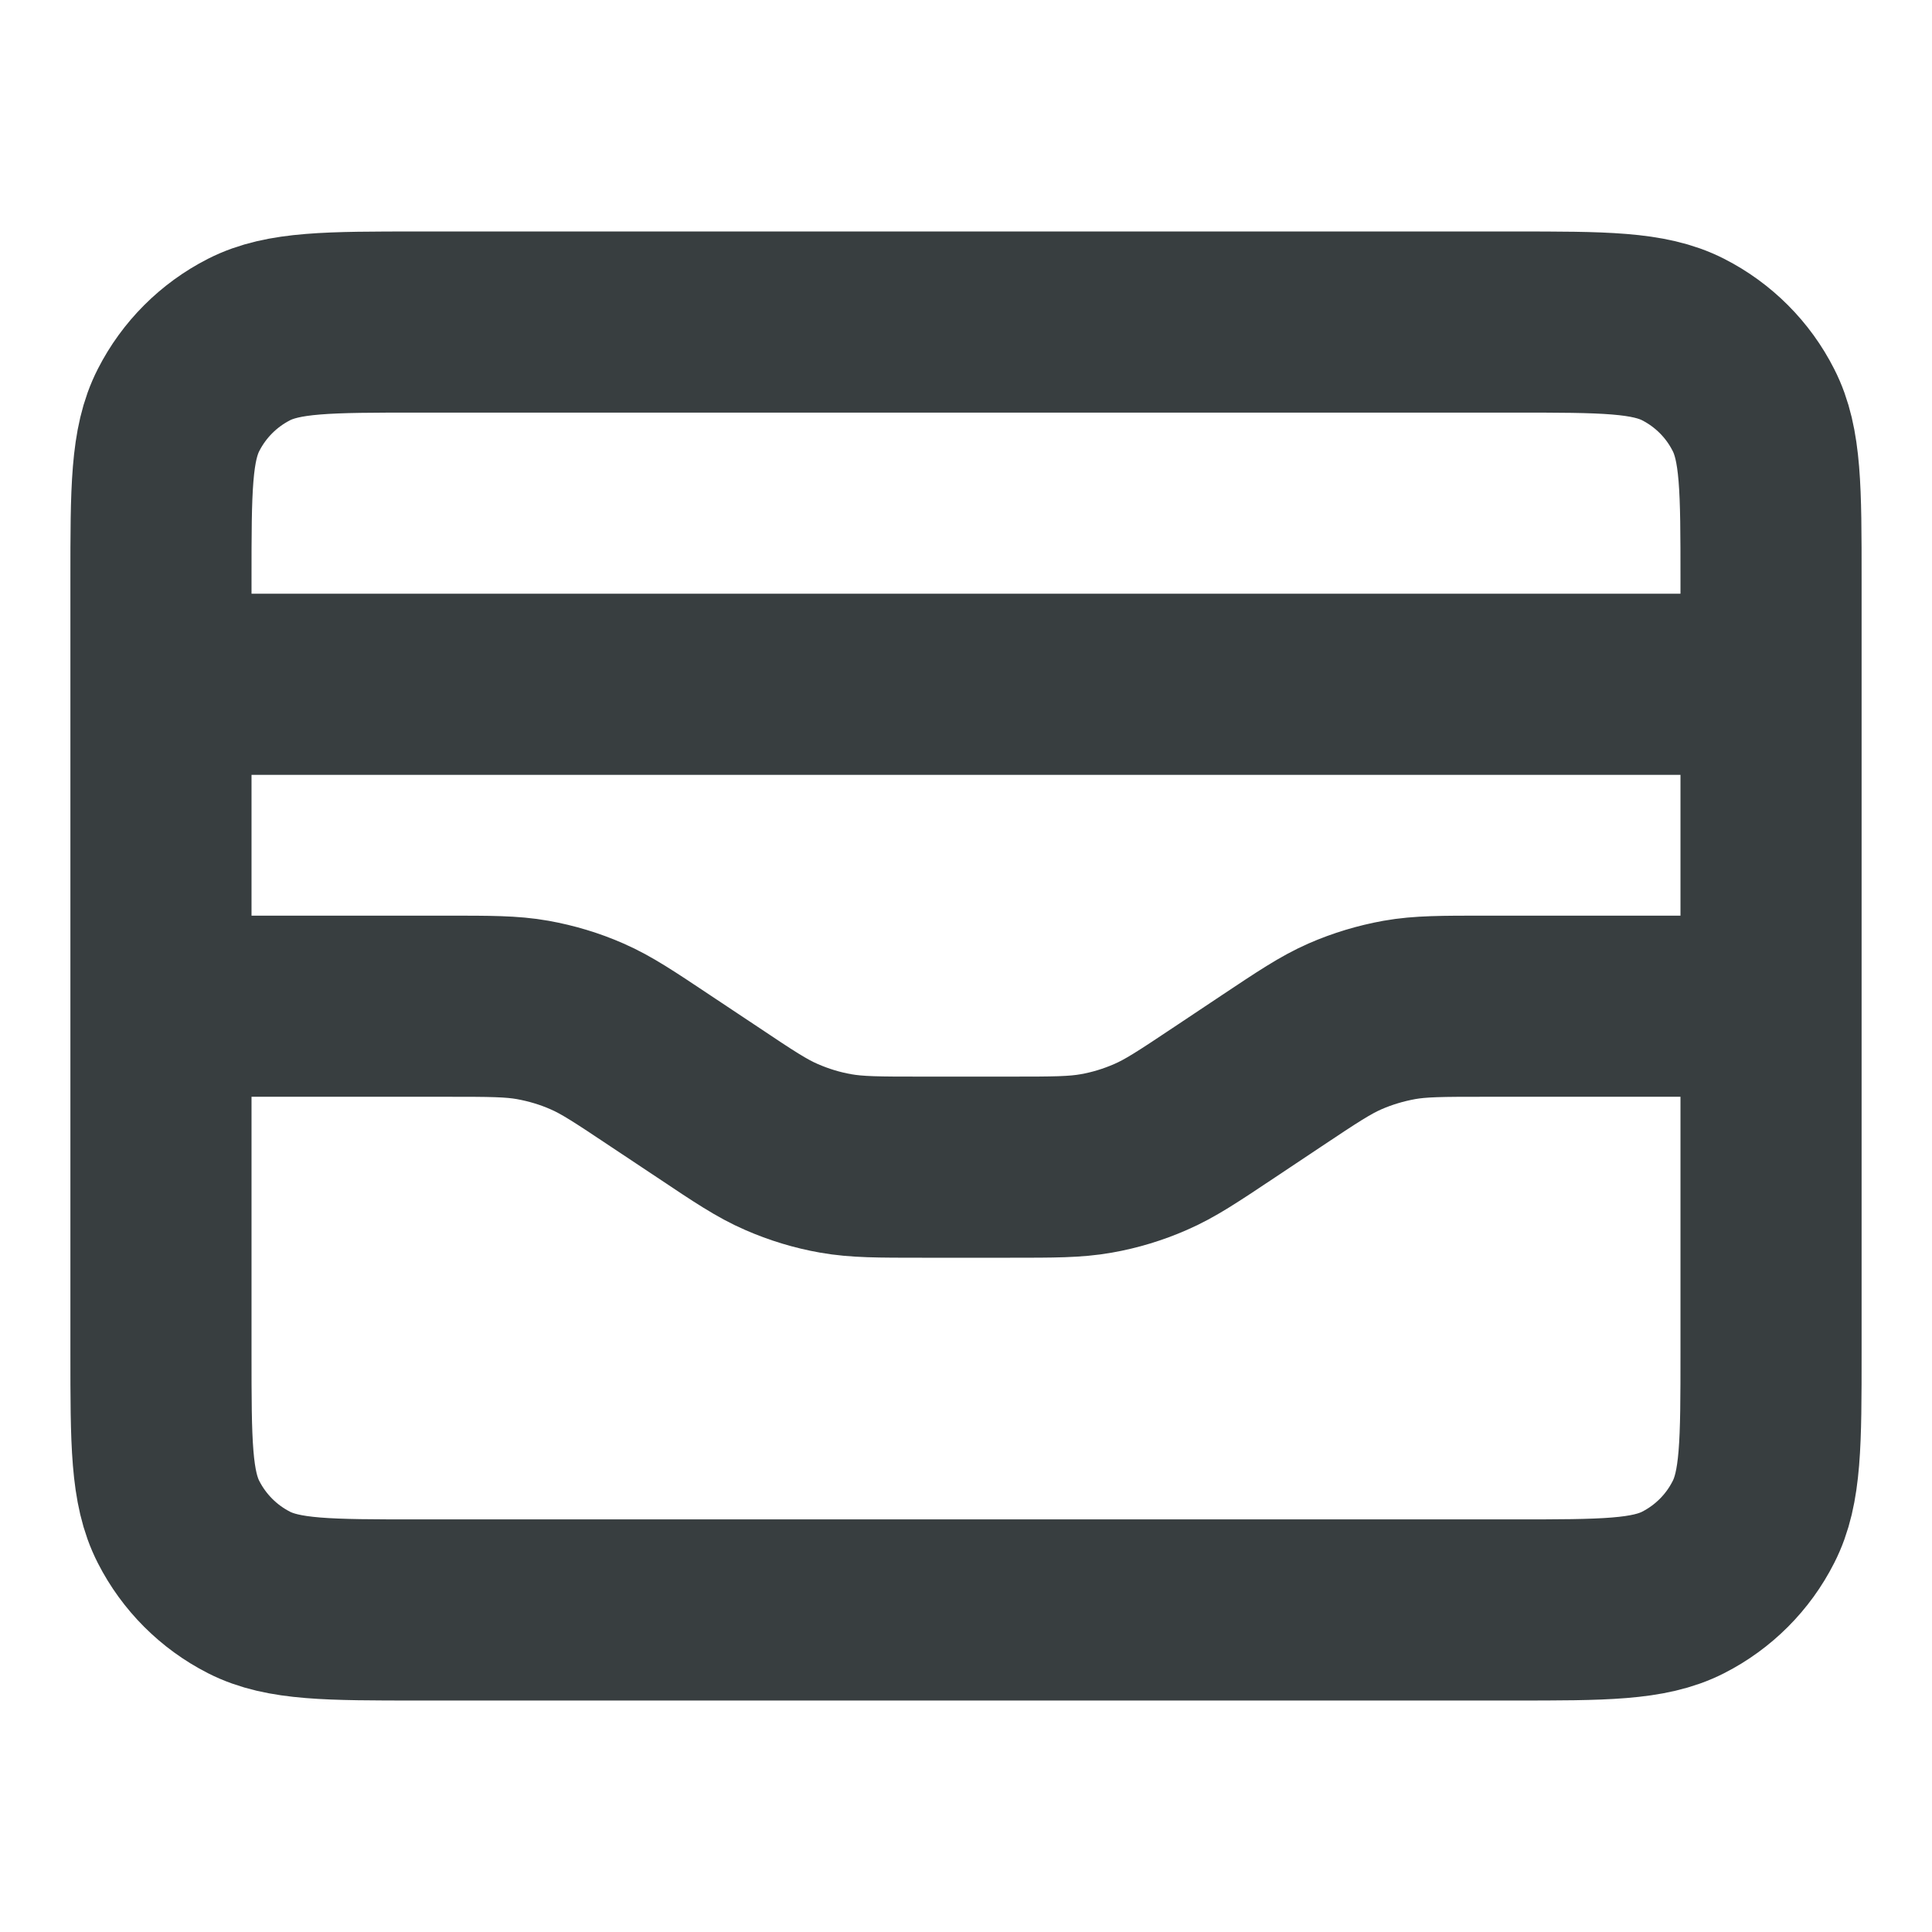 <svg width="16" height="16" viewBox="0 0 16 16" fill="none" xmlns="http://www.w3.org/2000/svg">
<path d="M14.667 5.667H1.333M1.333 8.333H3.698C4.058 8.333 4.238 8.333 4.412 8.364C4.567 8.392 4.718 8.437 4.861 8.5C5.024 8.571 5.173 8.671 5.473 8.871L5.861 9.129C6.16 9.329 6.31 9.429 6.472 9.499C6.616 9.562 6.767 9.608 6.921 9.635C7.096 9.666 7.276 9.666 7.636 9.666H8.365C8.725 9.666 8.905 9.666 9.079 9.635C9.233 9.608 9.384 9.562 9.528 9.499C9.69 9.429 9.84 9.329 10.14 9.129L10.527 8.871C10.827 8.671 10.977 8.571 11.139 8.5C11.283 8.437 11.434 8.392 11.588 8.364C11.762 8.333 11.942 8.333 12.302 8.333H14.667M1.333 4.8L1.333 11.2C1.333 11.947 1.333 12.32 1.479 12.605C1.607 12.856 1.811 13.06 2.062 13.188C2.347 13.333 2.72 13.333 3.467 13.333L12.534 13.333C13.28 13.333 13.654 13.333 13.939 13.188C14.19 13.06 14.394 12.856 14.521 12.605C14.667 12.32 14.667 11.947 14.667 11.2V4.8C14.667 4.053 14.667 3.68 14.521 3.395C14.394 3.144 14.19 2.94 13.939 2.812C13.654 2.667 13.28 2.667 12.534 2.667L3.467 2.667C2.72 2.667 2.347 2.667 2.062 2.812C1.811 2.94 1.607 3.144 1.479 3.395C1.333 3.68 1.333 4.053 1.333 4.8Z" stroke="#383E40" stroke-width="1.5" stroke-linecap="round" stroke-linejoin="round"/>
</svg>
